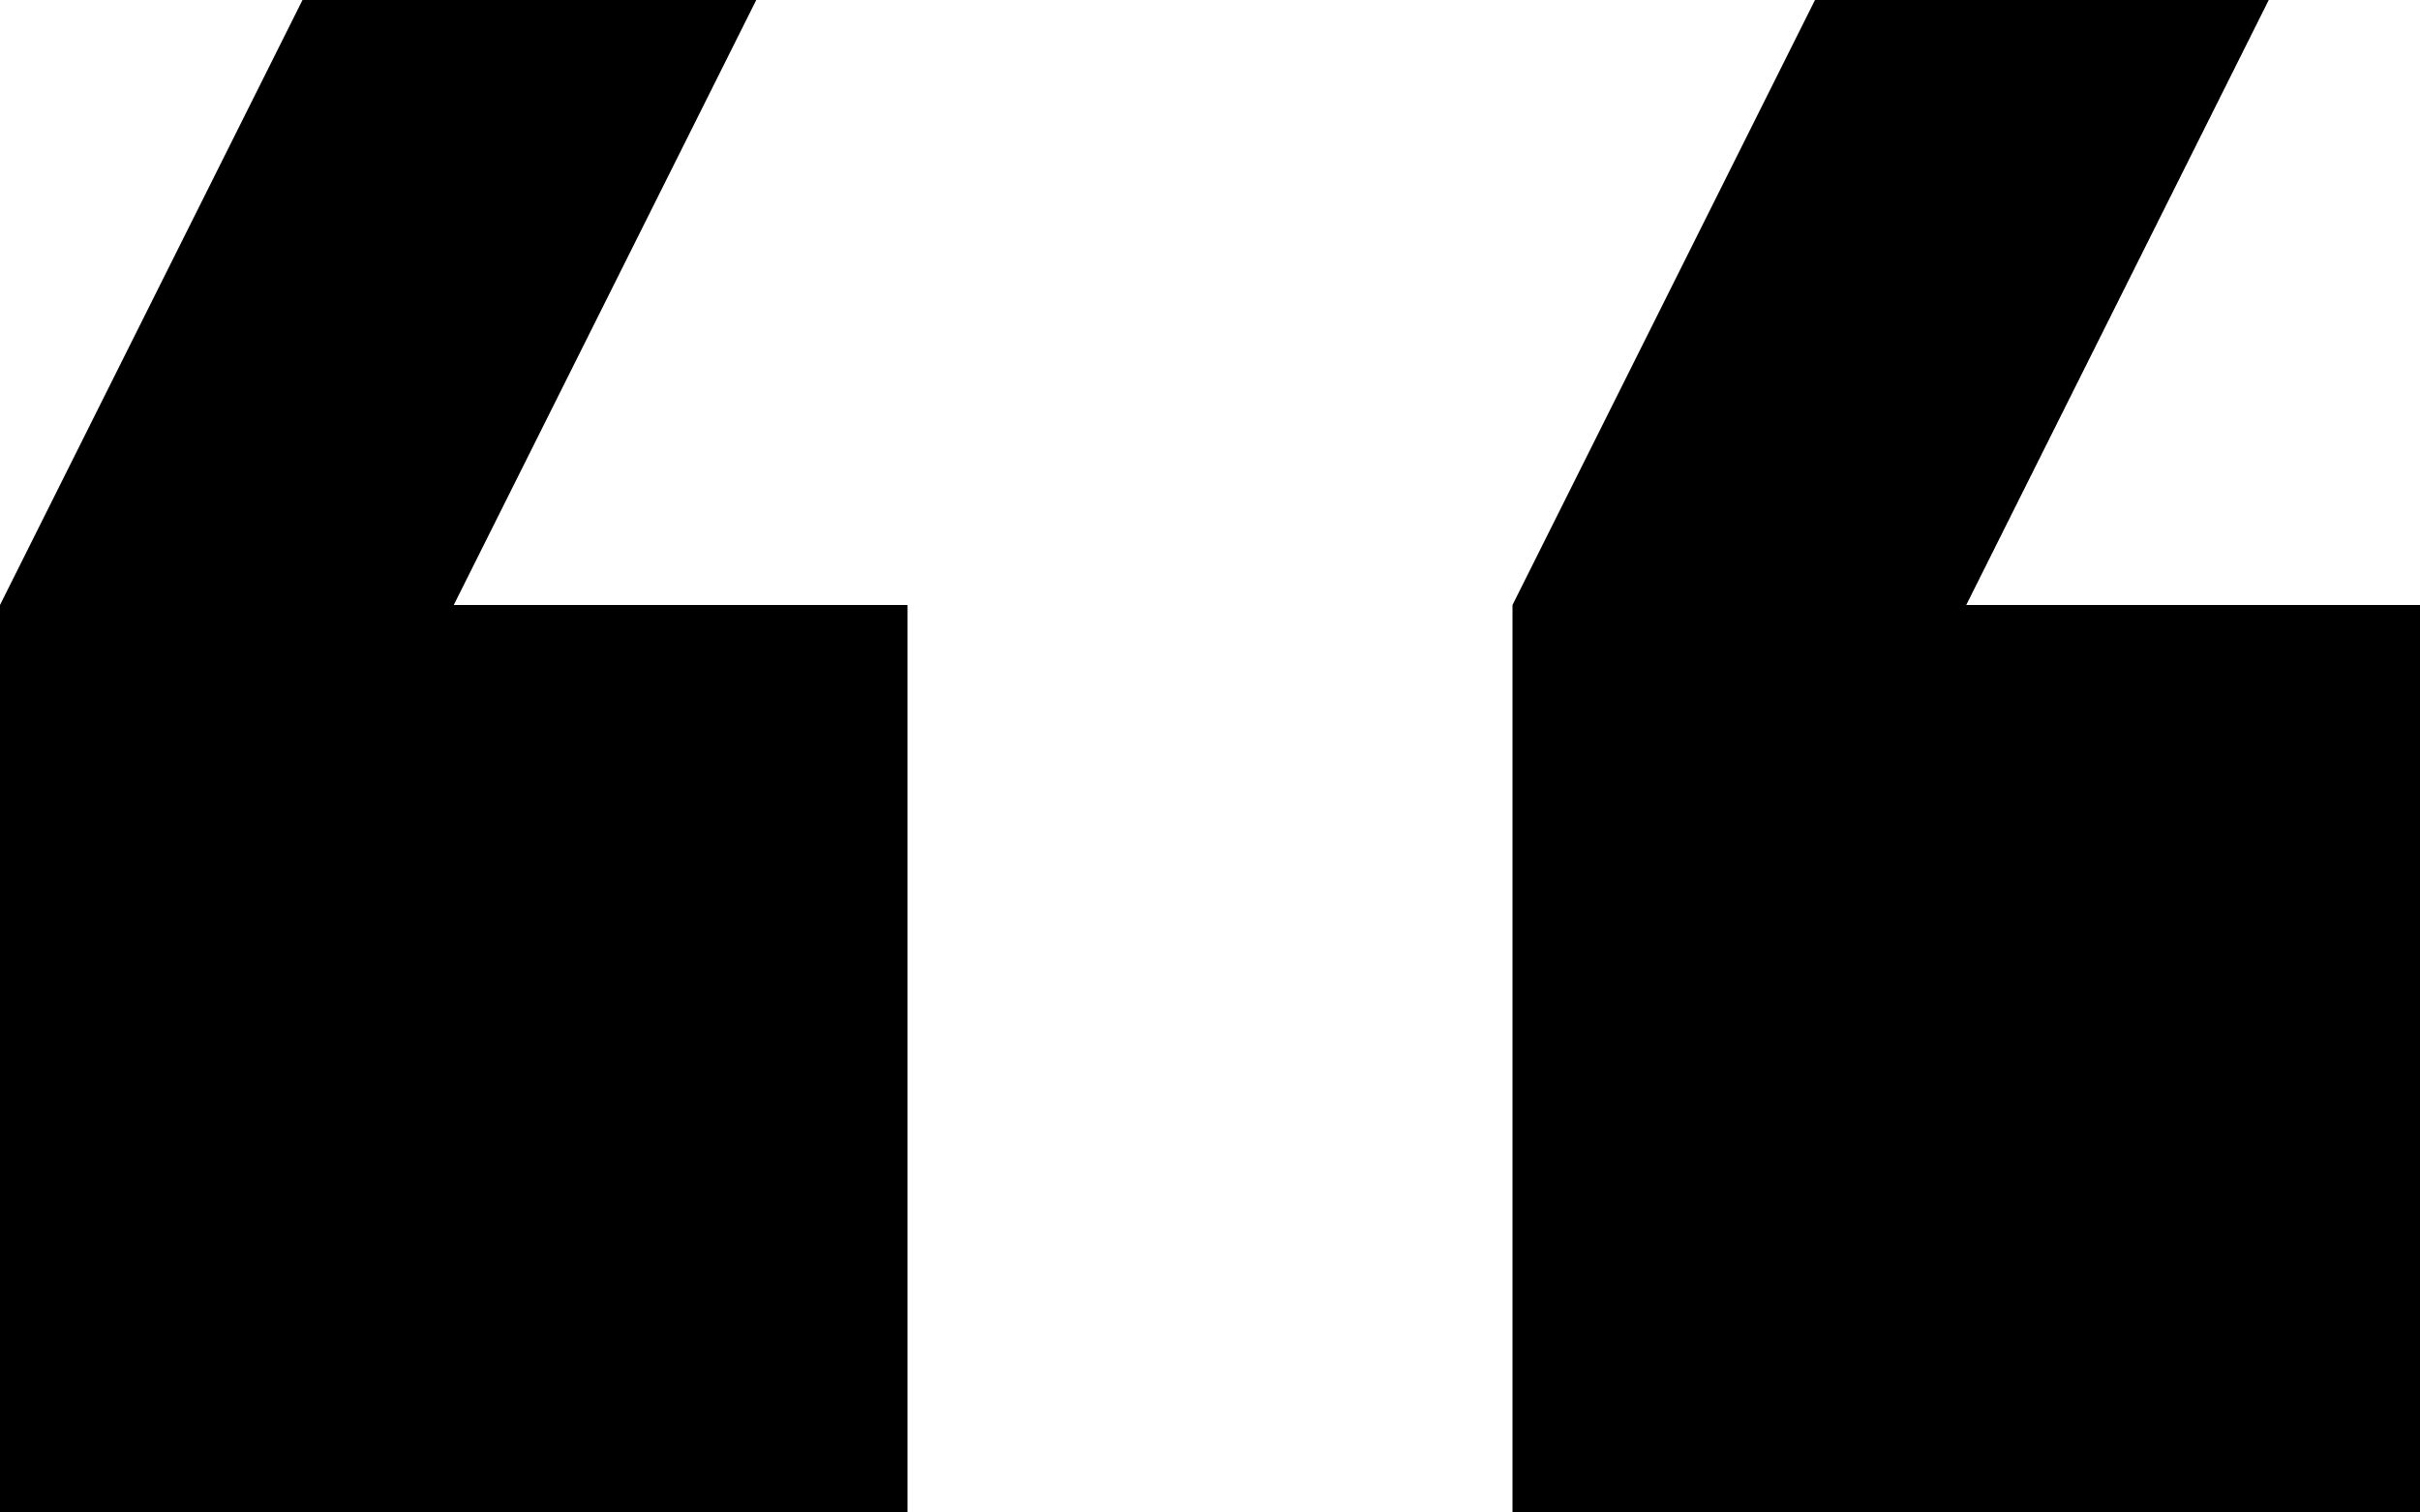 <svg xmlns="http://www.w3.org/2000/svg" id="Layer_1" data-name="Layer 1" width="40" height="25" viewBox="0 0 40 25"><path id="format_quote_black_24dp" data-name="format quote black 24dp" d="M37.5,0H30L25,10V25H40V10H32.5Zm-25,0H5L0,10V25H15V10H7.5Z"/></svg>
